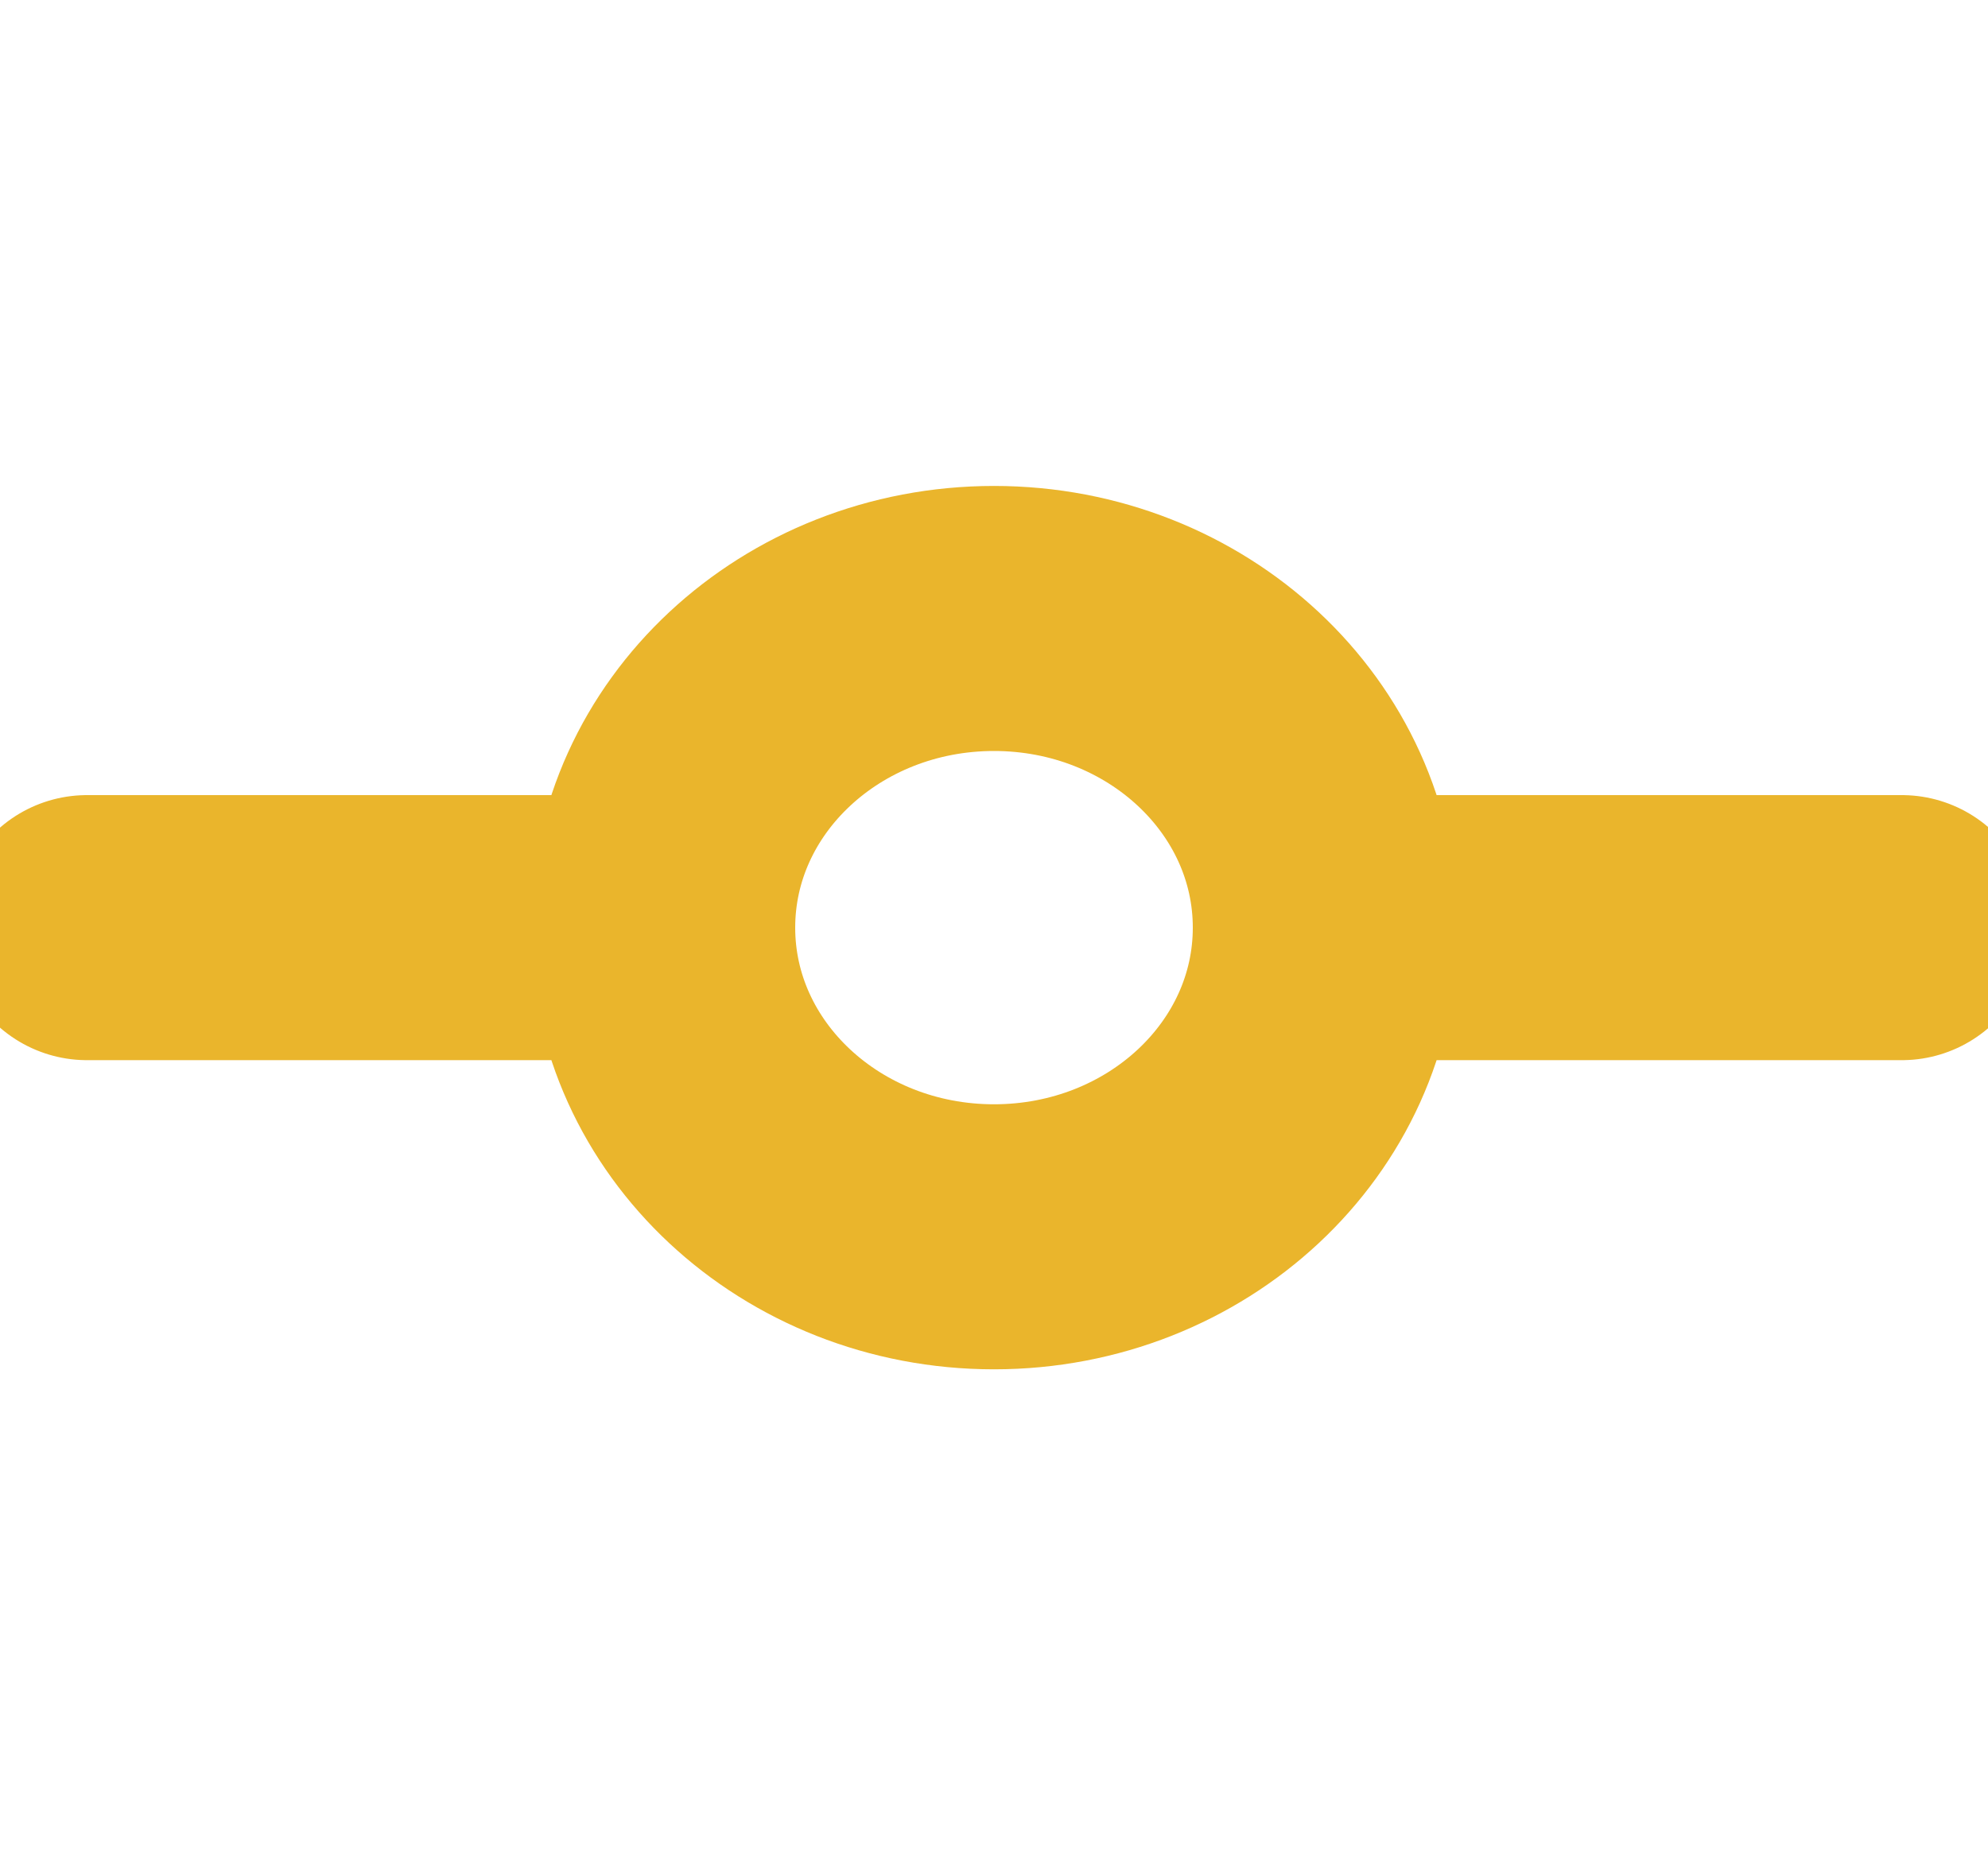 <svg width="15" height="14" viewBox="0 0 15 14" fill="none" xmlns="http://www.w3.org/2000/svg">
<g clip-path="url(#clip0_13_64)">
<path d="M0.656 7H4.375M10.631 7H14.35M10 7C10 8.289 8.881 9.333 7.5 9.333C6.119 9.333 5 8.289 5 7C5 5.711 6.119 4.667 7.5 4.667C8.881 4.667 10 5.711 10 7Z" stroke="#EAB52C" stroke-width="2" stroke-linecap="round" stroke-linejoin="round"/>
</g>
<defs>
<clipPath id="clip0_13_64">
<rect width="15" height="14" fill="white"/>
</clipPath>
</defs>
</svg>
